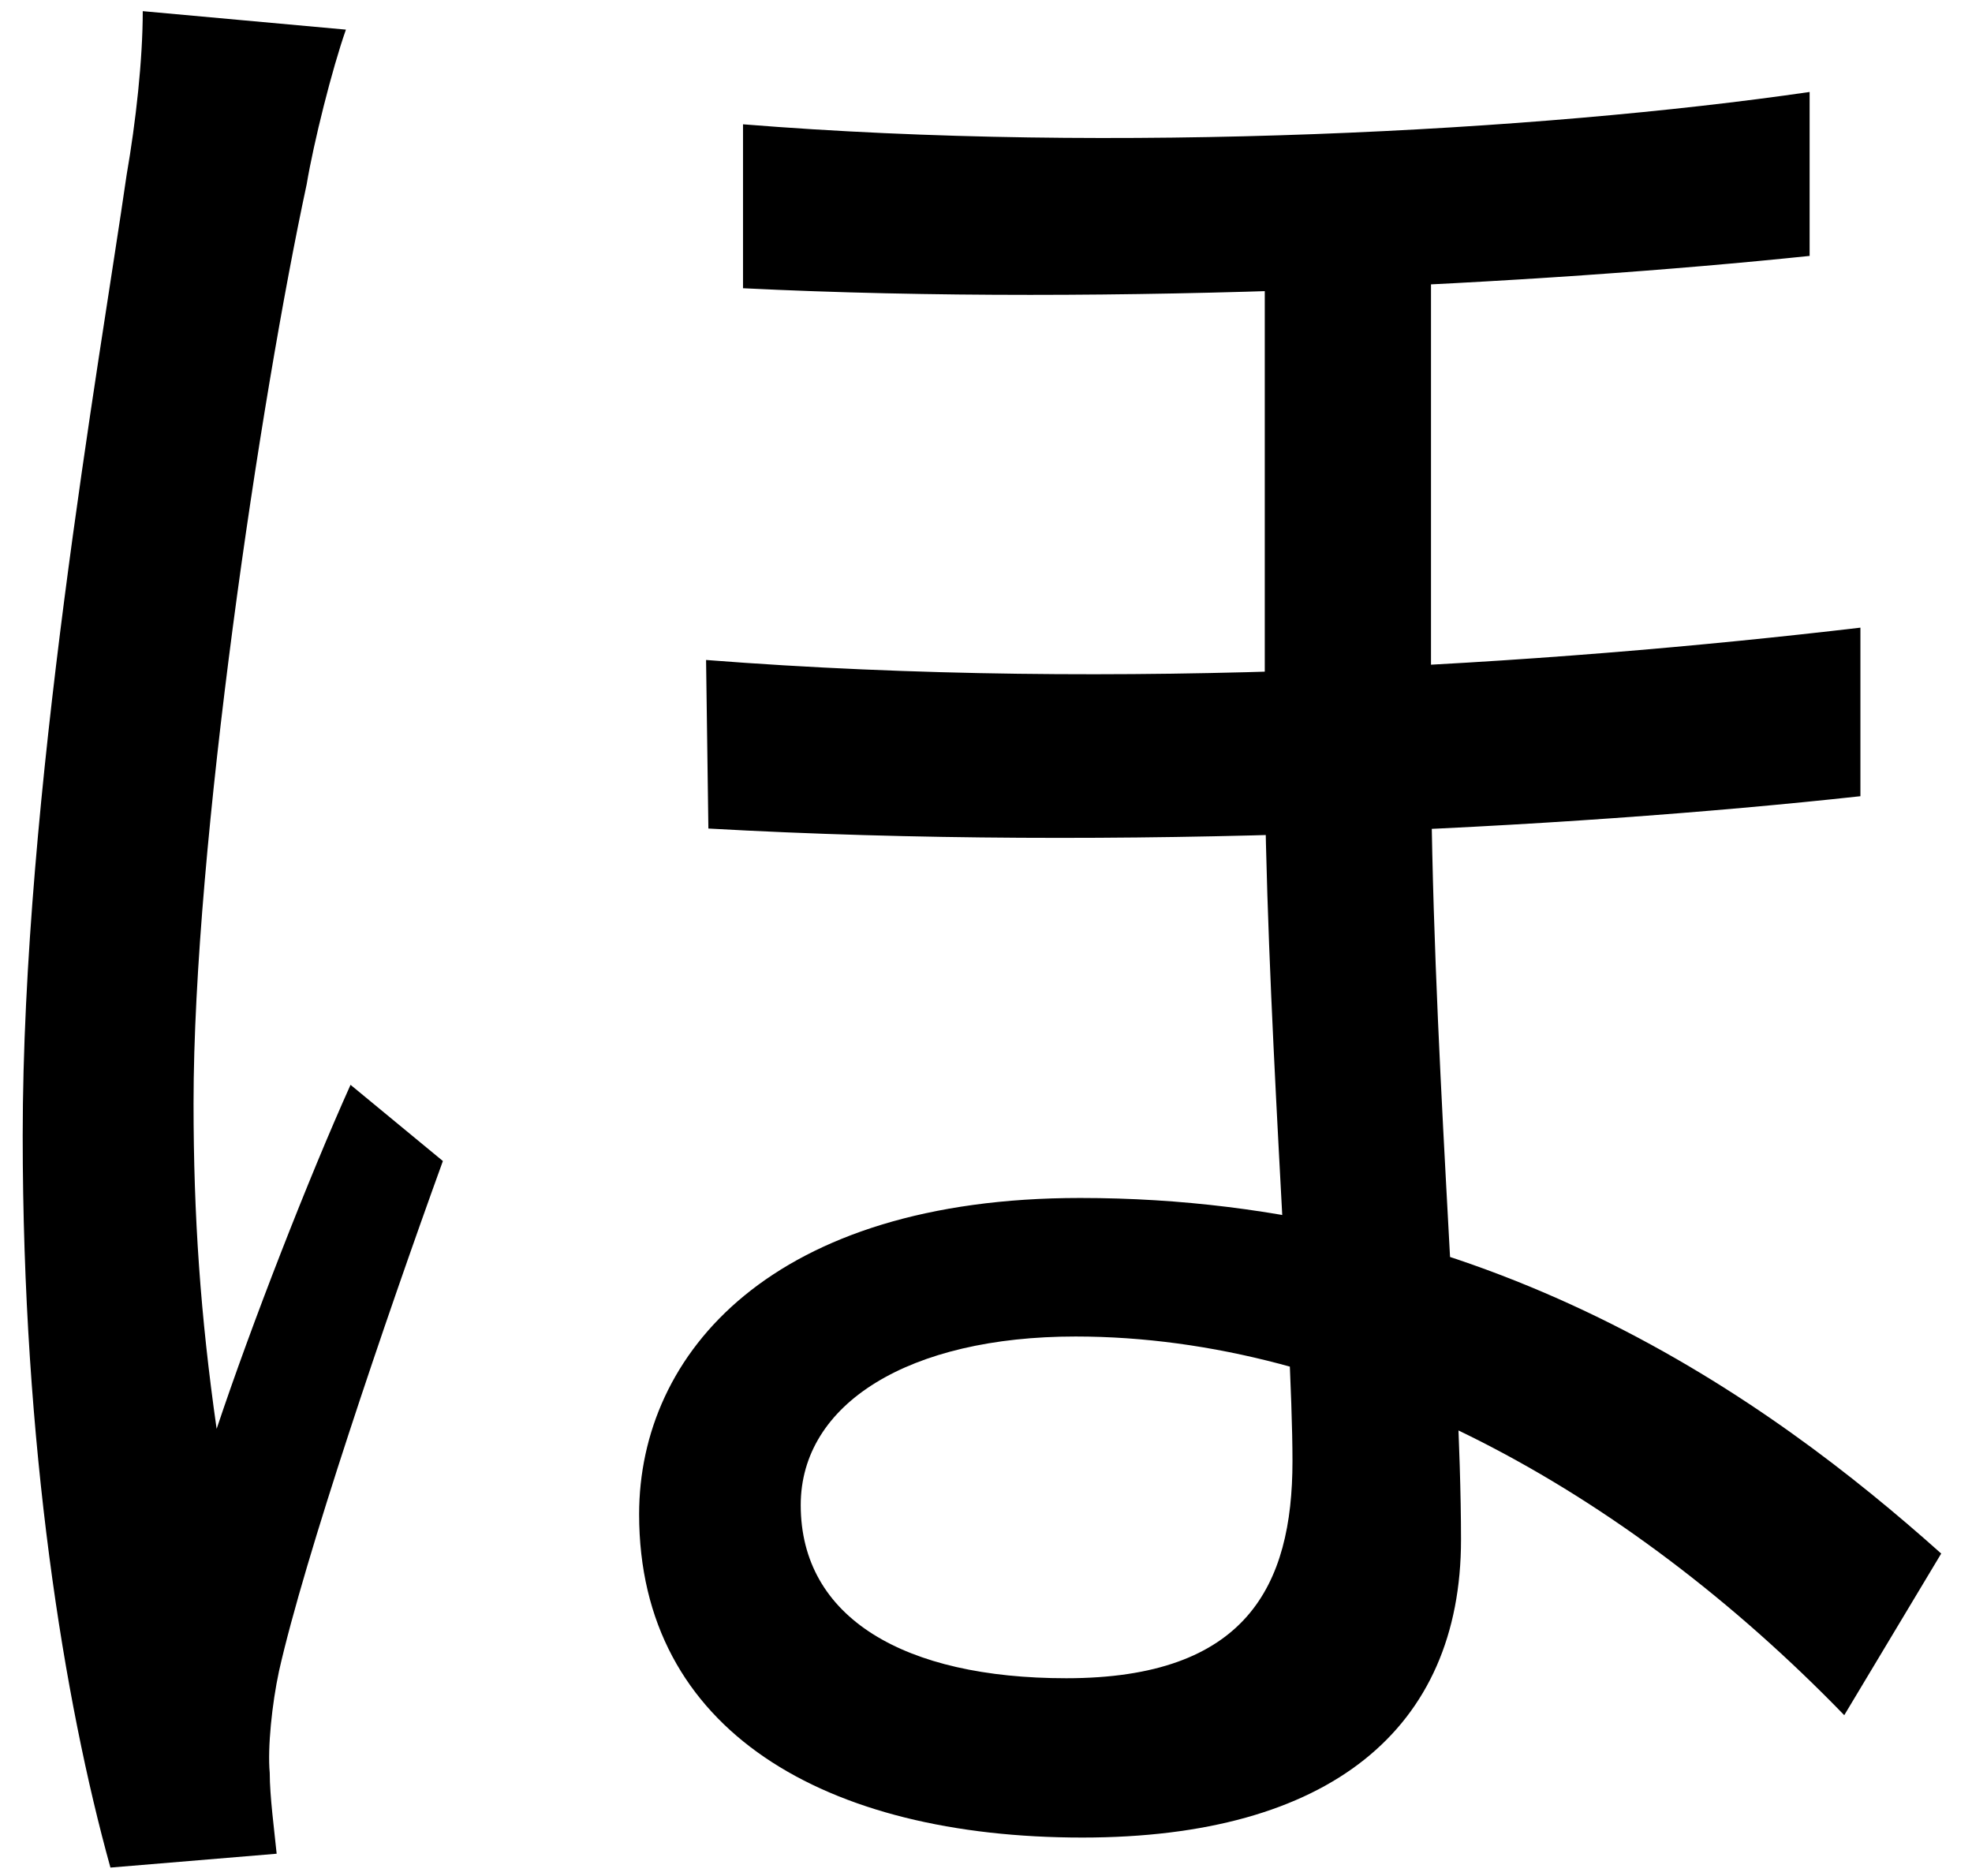 <svg width="41" height="39" viewBox="0 0 41 39" fill="none" xmlns="http://www.w3.org/2000/svg">
<path d="M29.752 4.36H26.296C26.296 7 26.296 12.184 26.296 15.592C26.296 20.584 26.872 27.688 26.872 30.376C26.872 32.968 25.912 34.888 22.168 34.888C18.808 34.888 16.648 33.64 16.648 31.288C16.648 29.176 18.904 27.784 22.36 27.784C28.024 27.784 33.784 30.952 38.344 35.656L40.36 32.296C36.76 29.08 30.952 24.904 22.456 24.904C16.072 24.904 13.288 28.12 13.288 31.48C13.288 35.992 17.176 38.2 22.504 38.2C27.64 38.2 30.376 35.944 30.376 32.008C30.376 28.216 29.752 21.496 29.752 15.448C29.752 12.472 29.752 7.864 29.752 4.36ZM14.68 13.72L14.728 17.224C23.272 17.704 32.536 17.224 38.68 16.552V13.048C32.152 13.816 23.32 14.392 14.68 13.72ZM15.448 2.584V5.992C23.224 6.376 32.104 5.896 37.624 5.32V1.912C32.008 2.728 23.176 3.208 15.448 2.584ZM7.192 0.616L2.968 0.232C2.968 1.24 2.824 2.536 2.632 3.64C2.056 7.624 0.472 16.552 0.472 23.608C0.472 30.088 1.336 35.368 2.296 38.824L5.752 38.536C5.704 38.056 5.608 37.336 5.608 36.856C5.56 36.328 5.656 35.416 5.8 34.744C6.328 32.392 8.008 27.448 9.208 24.136L7.288 22.552C6.424 24.472 5.224 27.544 4.504 29.704C4.168 27.352 4.024 25.288 4.024 22.936C4.024 17.56 5.416 8.296 6.376 3.832C6.52 2.968 6.904 1.432 7.192 0.616Z" fill="black"/>
</svg>
